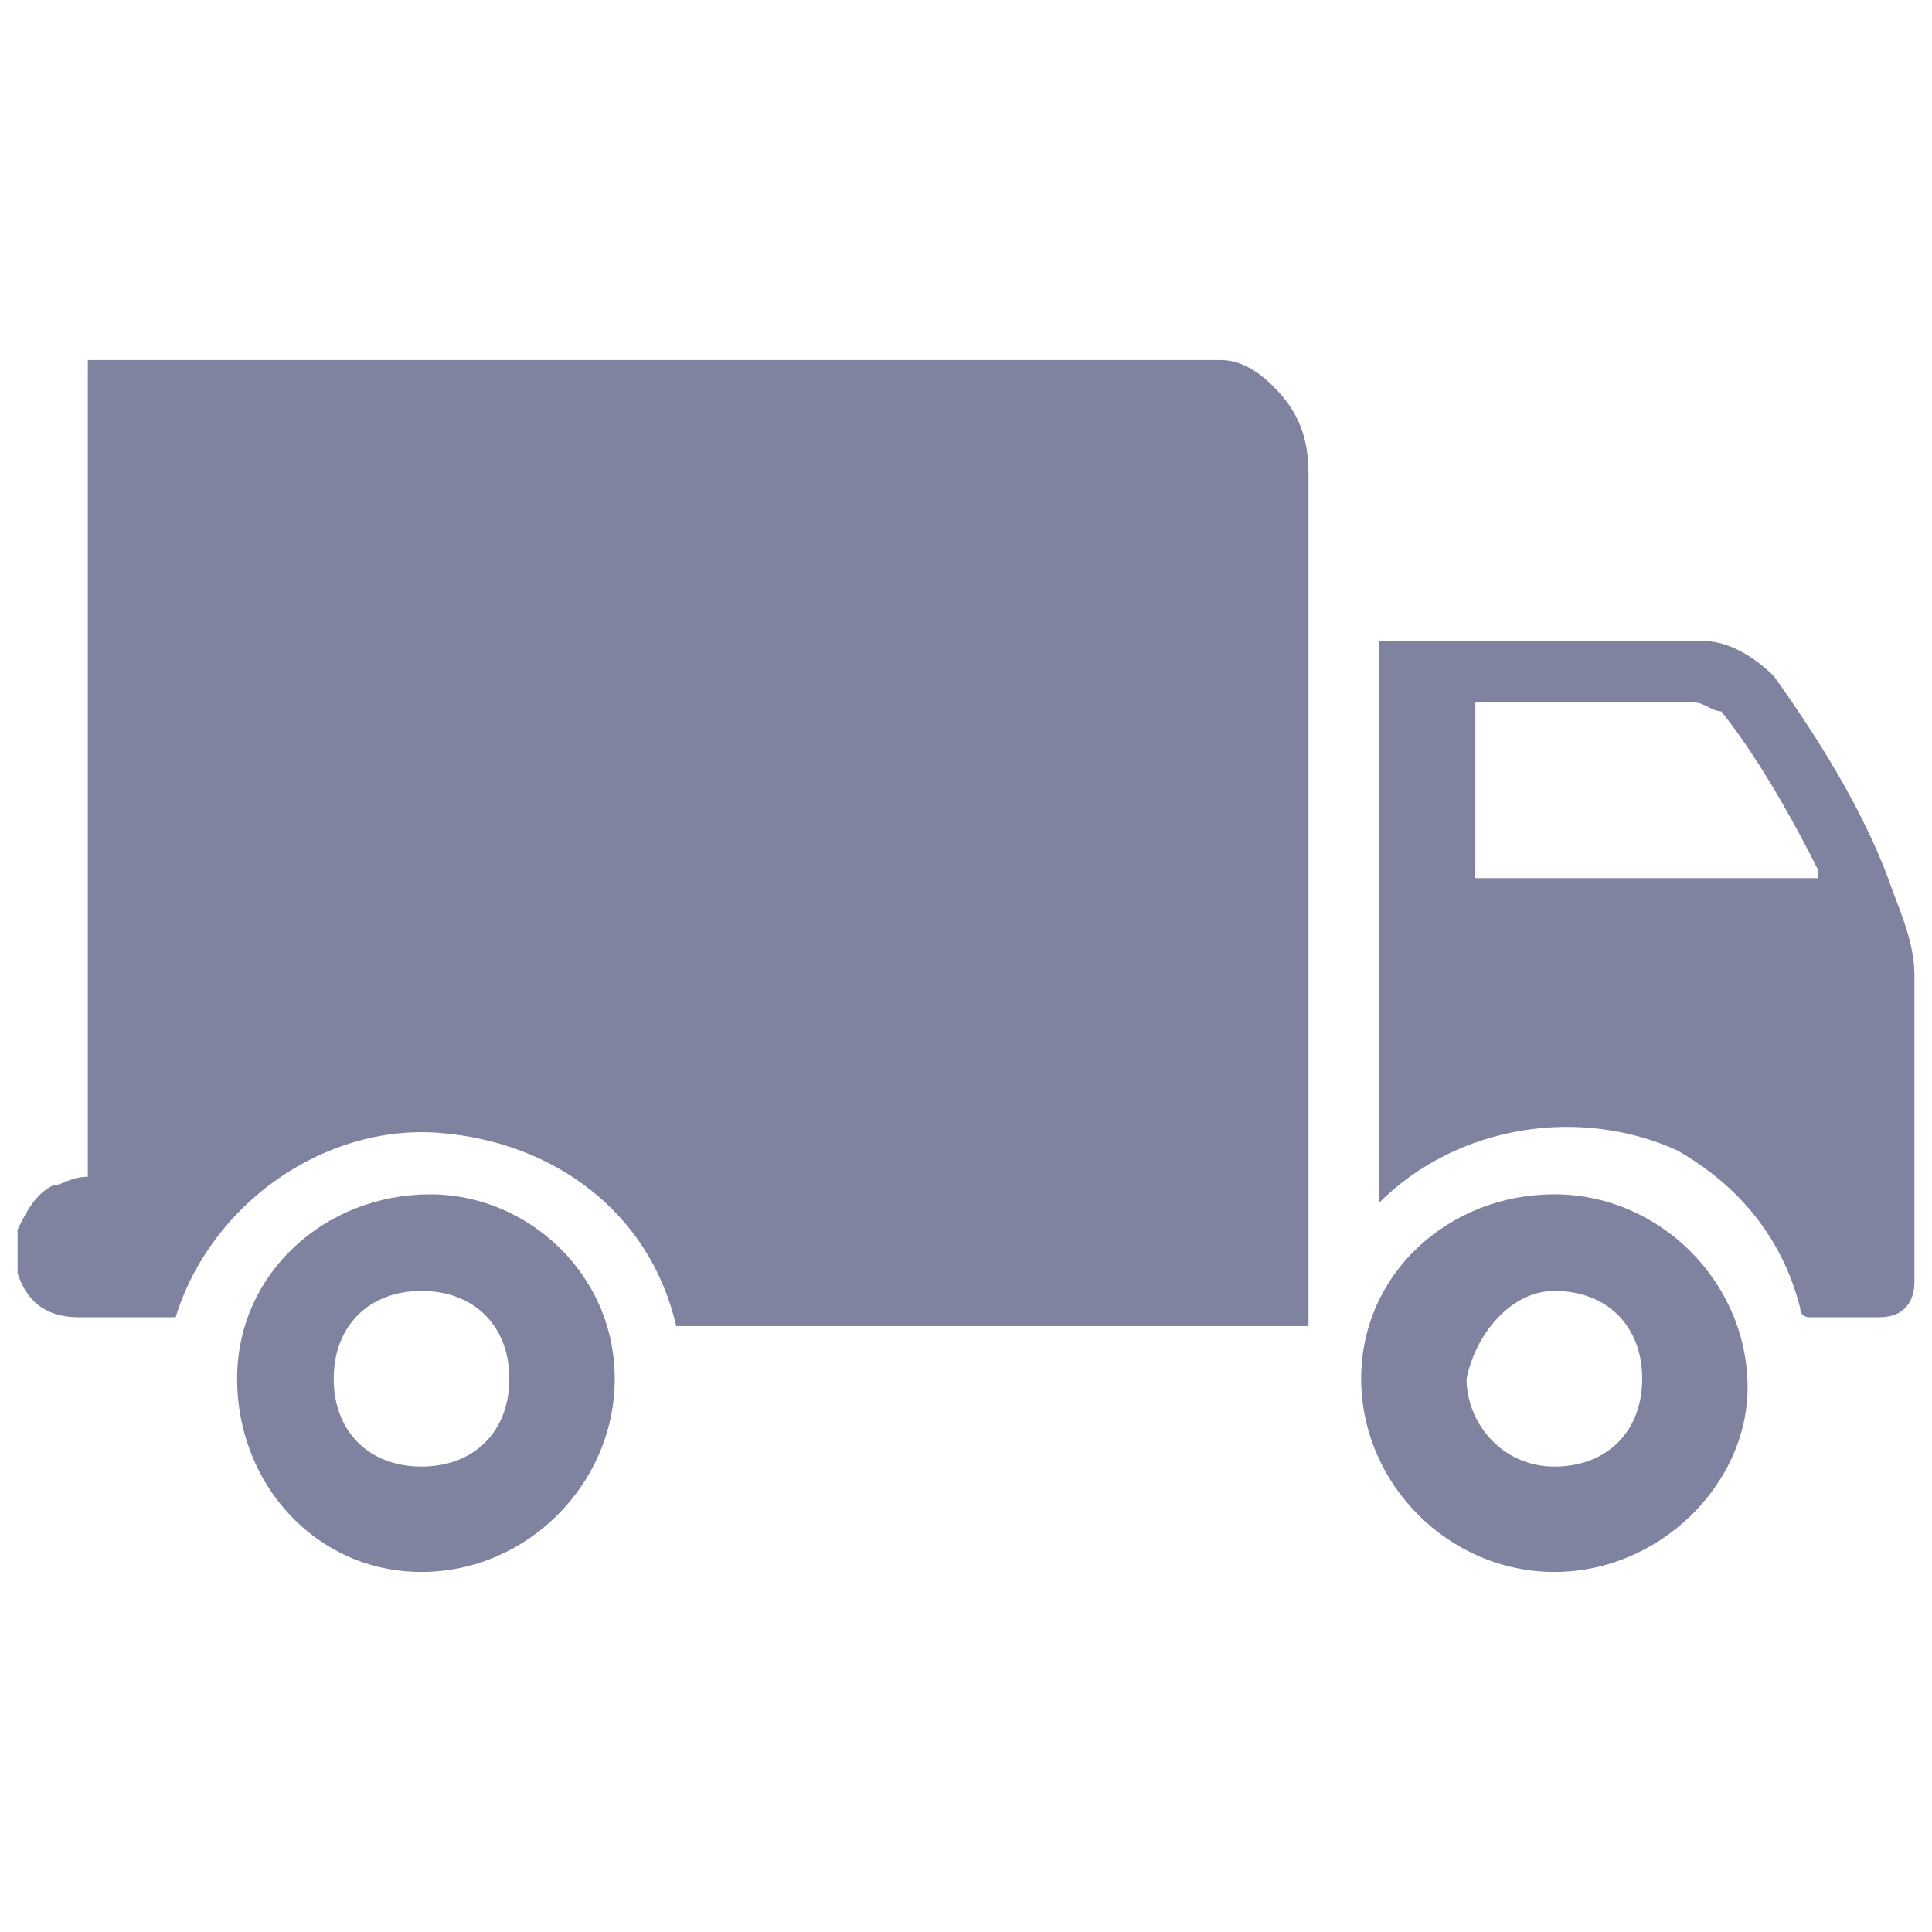 <?xml version="1.0" encoding="utf-8"?>
<!-- Generator: Adobe Illustrator 18.0.0, SVG Export Plug-In . SVG Version: 6.00 Build 0)  -->
<!DOCTYPE svg PUBLIC "-//W3C//DTD SVG 1.1//EN" "http://www.w3.org/Graphics/SVG/1.1/DTD/svg11.dtd">
<svg version="1.1" id="Layer_1" xmlns="http://www.w3.org/2000/svg" xmlns:xlink="http://www.w3.org/1999/xlink" x="0px" y="0px"
	 viewBox="0 0 22 22" enable-background="new 0 0 22 22" xml:space="preserve">
<g>
	<path fill="#8083A0" d="M1,4.1c4.2,0,8.5,0,12.8,0c0,0,0,0,0.1,0c0.2,0,0.4,0.1,0.6,0.3c0.3,0.3,0.4,0.6,0.4,1c0,3.2,0,6.4,0,9.6
		c0,0,0,0.1,0,0.1c-2.4,0-4.8,0-7.2,0c-0.3-1.3-1.4-2.1-2.7-2.2C3.7,12.8,2.4,13.7,2,15c-0.4,0-0.7,0-1.1,0s-0.6-0.2-0.7-0.5
		c0,0,0-0.1,0-0.2c0-0.1,0-0.2,0-0.2c0,0,0,0,0-0.1c0.1-0.2,0.2-0.4,0.4-0.5c0.1,0,0.2-0.1,0.4-0.1c0,0,0-0.1,0-0.1c0-3,0-6,0-9
		C1,4.2,1,4.1,1,4.1z"/>
	<path fill="#8083A0" d="M15.7,13.7c0-2.1,0-4.3,0-6.4c0,0,0.1,0,0.1,0c1.2,0,2.4,0,3.6,0c0.3,0,0.6,0.2,0.8,0.4
		c0.5,0.7,1,1.5,1.3,2.3c0.1,0.3,0.3,0.7,0.3,1.1c0,0,0,0.1,0,0.1c0,1.1,0,2.3,0,3.4c0,0.2-0.1,0.4-0.4,0.4c-0.3,0-0.5,0-0.8,0
		c0,0-0.1,0-0.1-0.1c-0.2-0.8-0.7-1.4-1.4-1.8C18,12.6,16.6,12.8,15.7,13.7C15.7,13.7,15.7,13.7,15.7,13.7z M16.8,8c0,0.7,0,1.4,0,2
		c1.3,0,2.6,0,3.9,0c0,0,0,0,0-0.1c-0.3-0.6-0.7-1.3-1.1-1.8C19.5,8.1,19.4,8,19.3,8C18.5,8,17.7,8,16.8,8C16.9,8,16.8,8,16.8,8z"/>
	<path fill="#8083A0" d="M7,15.7c0,1.2-1,2.2-2.2,2.2c-1.2,0-2.1-1-2.1-2.2c0-1.2,1-2.1,2.2-2.1C6,13.6,7,14.5,7,15.7z M5.8,15.7
		c0-0.6-0.4-1-1-1s-1,0.4-1,1c0,0.6,0.4,1,1,1S5.8,16.3,5.8,15.7z"/>
	<path fill="#8083A0" d="M17.7,17.9c-1.2,0-2.2-1-2.2-2.2c0-1.2,1-2.1,2.2-2.1c1.2,0,2.2,1,2.2,2.2C19.9,16.9,18.9,17.9,17.7,17.9z
		 M16.7,15.7c0,0.5,0.4,1,1,1c0.6,0,1-0.4,1-1c0-0.6-0.4-1-1-1C17.2,14.7,16.8,15.2,16.7,15.7z"/>
</g>
</svg>
